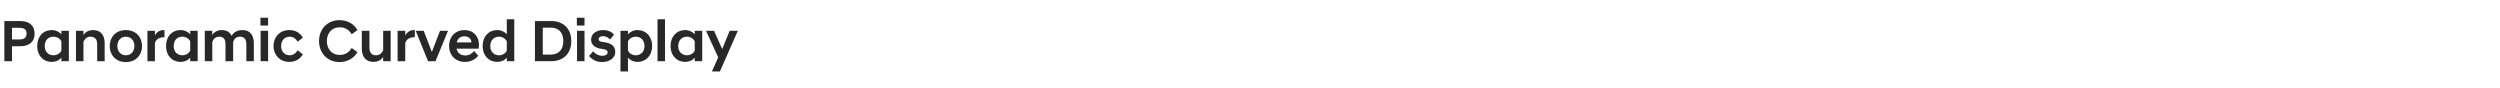 <?xml version="1.0" standalone="no"?><!DOCTYPE svg PUBLIC "-//W3C//DTD SVG 1.1//EN" "http://www.w3.org/Graphics/SVG/1.1/DTD/svg11.dtd"><svg xmlns="http://www.w3.org/2000/svg" version="1.1" width="1438px" height="50.9px" viewBox="0 -8 1438 50.9" style="top:-8px"><desc>Panoramic Curved Display</desc><defs/><g id="Polygon136196"><path d="m2.5 4.1s9.13-.02 9.1 0c4.9 0 8.3 2.3 8.3 7.2c0 5-3.4 7.3-8.3 7.3c.03-.04-4.7 0-4.7 0v8.6H2.5V4.1zm8.6 10.6c2.6 0 4.2-.9 4.2-3.4c0-2.5-1.6-3.3-4.2-3.3c-.02-.04-4.2 0-4.2 0v6.7h4.2zm24.2 10.5c-1.3 1.5-3.2 2.4-5.5 2.4c-4.9 0-8.4-3.6-8.4-9.1c0-5.6 3.5-9.2 8.4-9.2c2.3 0 4.2 1 5.5 2.4c-.04.03 0-2 0-2h4.3v17.5h-4.3s-.04-2.01 0-2zm0-4.1v-5.3c-.8-1.7-2.6-2.7-4.6-2.7c-2.8 0-5 2-5 5.4c0 3.3 2.2 5.3 5 5.3c2 0 3.8-1 4.6-2.7zm8.4-11.4h4.3v2.4c1-1.5 2.8-2.8 5.6-2.8c4.5 0 6.6 3.1 6.6 7.6v10.3h-4.3v-9.8c0-2.8-1.3-4.3-3.9-4.3c-2.1 0-3.5 1.5-4 3.1v11h-4.3V9.7zm19.4 8.8c0-4.8 3.2-9.2 9.3-9.2c6.1 0 9.3 4.4 9.3 9.2c0 4.8-3.2 9.2-9.3 9.2c-6.1 0-9.3-4.4-9.3-9.2zm4.4 0c0 3.2 2.1 5.3 4.9 5.3c2.8 0 4.9-2.1 4.9-5.3c0-3.3-2.1-5.4-4.9-5.4c-2.8 0-4.9 2.1-4.9 5.4zm17.3-8.8h4.3s-.02 2.71 0 2.7c1-1.9 2.7-3.1 5-3.1c.01-.02.5 0 .5 0c0 0 .02 4.1 0 4.1c-2.6 0-4.7.8-5.5 3.4c-.02 0 0 10.4 0 10.4h-4.3V9.7zm24.6 15.5c-1.3 1.5-3.2 2.4-5.5 2.4c-4.9 0-8.4-3.6-8.4-9.1c0-5.6 3.5-9.2 8.4-9.2c2.3 0 4.2 1 5.5 2.4c-.02.03 0-2 0-2h4.3v17.5h-4.3s-.02-2.01 0-2zm0-4.1v-5.3c-.8-1.7-2.6-2.7-4.5-2.7c-2.9 0-5 2-5 5.4c0 3.3 2.1 5.3 5 5.3c1.9 0 3.7-1 4.5-2.7zm32.3-3.7c0-2.8-1.2-4.3-3.8-4.3c-2.1 0-3.4 1.5-3.8 3.1c-.04-.02 0 11 0 11h-4.4s.04-9.83 0-9.8c0-2.8-1.1-4.3-3.7-4.3c-2.1 0-3.4 1.5-3.9 3.1c.03-.02 0 11 0 11h-4.3V9.7h4.3s.03 2.44 0 2.4c1-1.5 2.7-2.8 5.4-2.8c2.9 0 4.8 1.2 5.7 3.3c1.3-2.1 3.3-3.3 6.3-3.3c4.5 0 6.5 3.1 6.5 7.6v10.3h-4.3s-.02-9.83 0-9.8zm8.2-7.7h4.3v17.5h-4.3V9.7zm-.1-7.5h4.4v4.5h-4.4V2.2zm7.5 16.3c0-4.8 3.3-9.2 9.1-9.2c3.6 0 6.1 1.6 7.8 4.3l-3 2.4c-1-1.7-2.5-2.9-4.5-2.9c-3 0-5 2.1-5 5.4c0 3.2 2 5.3 5 5.3c2 0 3.5-1.2 4.5-2.9l3 2.4c-1.7 2.7-4.2 4.3-7.8 4.3c-5.8 0-9.1-4.4-9.1-9.1zm26.2-2.9c0-6.9 4.9-12 11.7-12c4.8 0 8.4 2.2 10.4 5.7l-3.3 2.4c-1.5-2.4-3.6-4-7-4c-4.5 0-7.3 3.5-7.3 7.9c0 4.5 2.8 8 7.3 8c3.4 0 5.5-1.6 7-4l3.3 2.4c-2 3.4-5.6 5.7-10.4 5.7c-6.8 0-11.7-5.2-11.7-12.1zm41.2 11.6h-4.3s-.05-2.45 0-2.4c-1 1.5-2.9 2.8-5.6 2.8c-4.5 0-6.7-3.1-6.7-7.6c.05-.01 0-10.3 0-10.3h4.4s-.04 9.82 0 9.8c0 2.8 1.3 4.3 3.8 4.3c2.2 0 3.6-1.5 4.1-3.1c-.05.01 0-11 0-11h4.3v17.5zm4-17.5h4.4s-.03 2.71 0 2.7c1-1.9 2.7-3.1 5-3.1c0-.02.5 0 .5 0v4.1c-2.6 0-4.7.8-5.5 3.4c-.03 0 0 10.4 0 10.4h-4.4V9.7zm10.4 0h4.6l4.7 12.2l4.7-12.2h4.6l-7.2 17.5h-4.3l-7.1-17.5zm19.2 8.8c0-5.5 3.7-9.2 8.8-9.2c5.1 0 8.4 3.5 8.4 8.6c0 .5-.1 1.3-.2 2.1h-12.7c.5 2.3 2.1 3.9 5.1 3.9c2.2 0 4-1.2 5-2.6l2.4 2.8c-1.7 2-4.3 3.5-7.6 3.5c-5.7 0-9.2-4-9.2-9.1zm4.4-2.1h8.5c-.2-2.3-1.8-3.5-4.1-3.5c-2.3 0-3.8 1.2-4.4 3.5zm28.8 8.8c-1.3 1.5-3.2 2.4-5.5 2.4c-4.8 0-8.4-3.6-8.4-9.1c0-5.6 3.6-9.2 8.4-9.2c2.3 0 4.2 1 5.5 2.4V3.1h4.3v24.1h-4.3v-2zm0-4.1v-5.3c-.8-1.7-2.6-2.7-4.5-2.7c-2.8 0-5 2-5 5.4c0 3.3 2.2 5.3 5 5.3c1.9 0 3.7-1 4.5-2.7zm16.2-17s9.38-.02 9.4 0c6.6 0 11.5 4.1 11.5 11.5c0 7.5-4.9 11.6-11.5 11.6h-9.4V4.1zm4.5 3.8v15.5s4.64-.04 4.6 0c4.4 0 7.2-2.7 7.2-7.8c0-5-2.8-7.7-7.2-7.7c.04.02-4.6 0-4.6 0zm19.7 1.8h4.3v17.5h-4.3V9.7zm-.1-7.5h4.4v4.5h-4.4V2.2zm7 22l2.4-2.7c1.1 1.5 3.1 2.6 5.2 2.6c1.8 0 3.1-.7 3.1-2c0-1.2-1-1.6-2.7-1.9l-1.5-.2c-3.3-.6-5.3-2.4-5.3-5.2c0-3.1 2.6-5.5 7-5.5c2.8 0 4.9 1.1 6.2 2.6l-2.3 2.8c-1.1-1.2-2.5-1.9-4.1-1.9c-1.6 0-2.5.8-2.5 1.7c0 .9.7 1.4 2 1.6l1.5.2c4.1.6 6.1 2.5 6.1 5.6c0 3.1-2.8 5.8-7.7 5.8c-3.3 0-5.8-1.6-7.4-3.5zm18.1-14.5h4.3s-.02 2.06 0 2.1c1.2-1.5 3.2-2.5 5.5-2.5c4.8 0 8.4 3.6 8.4 9.2c0 5.5-3.6 9.1-8.4 9.1c-2.3 0-4.3-1-5.5-2.4c-.02-.04 0 7.9 0 7.9h-4.3V9.7zm13.8 8.8c0-3.4-2.2-5.4-5-5.4c-1.9 0-3.7 1-4.5 2.7v5.3c.8 1.7 2.6 2.7 4.5 2.7c2.8 0 5-2 5-5.3zm7.5-15.4h4.3v24.1h-4.3V3.1zm21.4 22.1c-1.3 1.5-3.2 2.4-5.5 2.4c-4.8 0-8.4-3.6-8.4-9.1c0-5.6 3.6-9.2 8.4-9.2c2.3 0 4.2 1 5.5 2.4v-2h4.3v17.5h-4.3v-2zm0-4.1v-5.3c-.8-1.7-2.6-2.7-4.5-2.7c-2.8 0-5 2-5 5.4c0 3.3 2.2 5.3 5 5.3c1.9 0 3.7-1 4.5-2.7zm13.5 3.9l-7-15.3h4.6l4.7 10.5l4.3-10.5h4.7l-10.3 23.4h-4.6l3.6-8.1z" stroke="none" fill="#282828"/></g></svg>